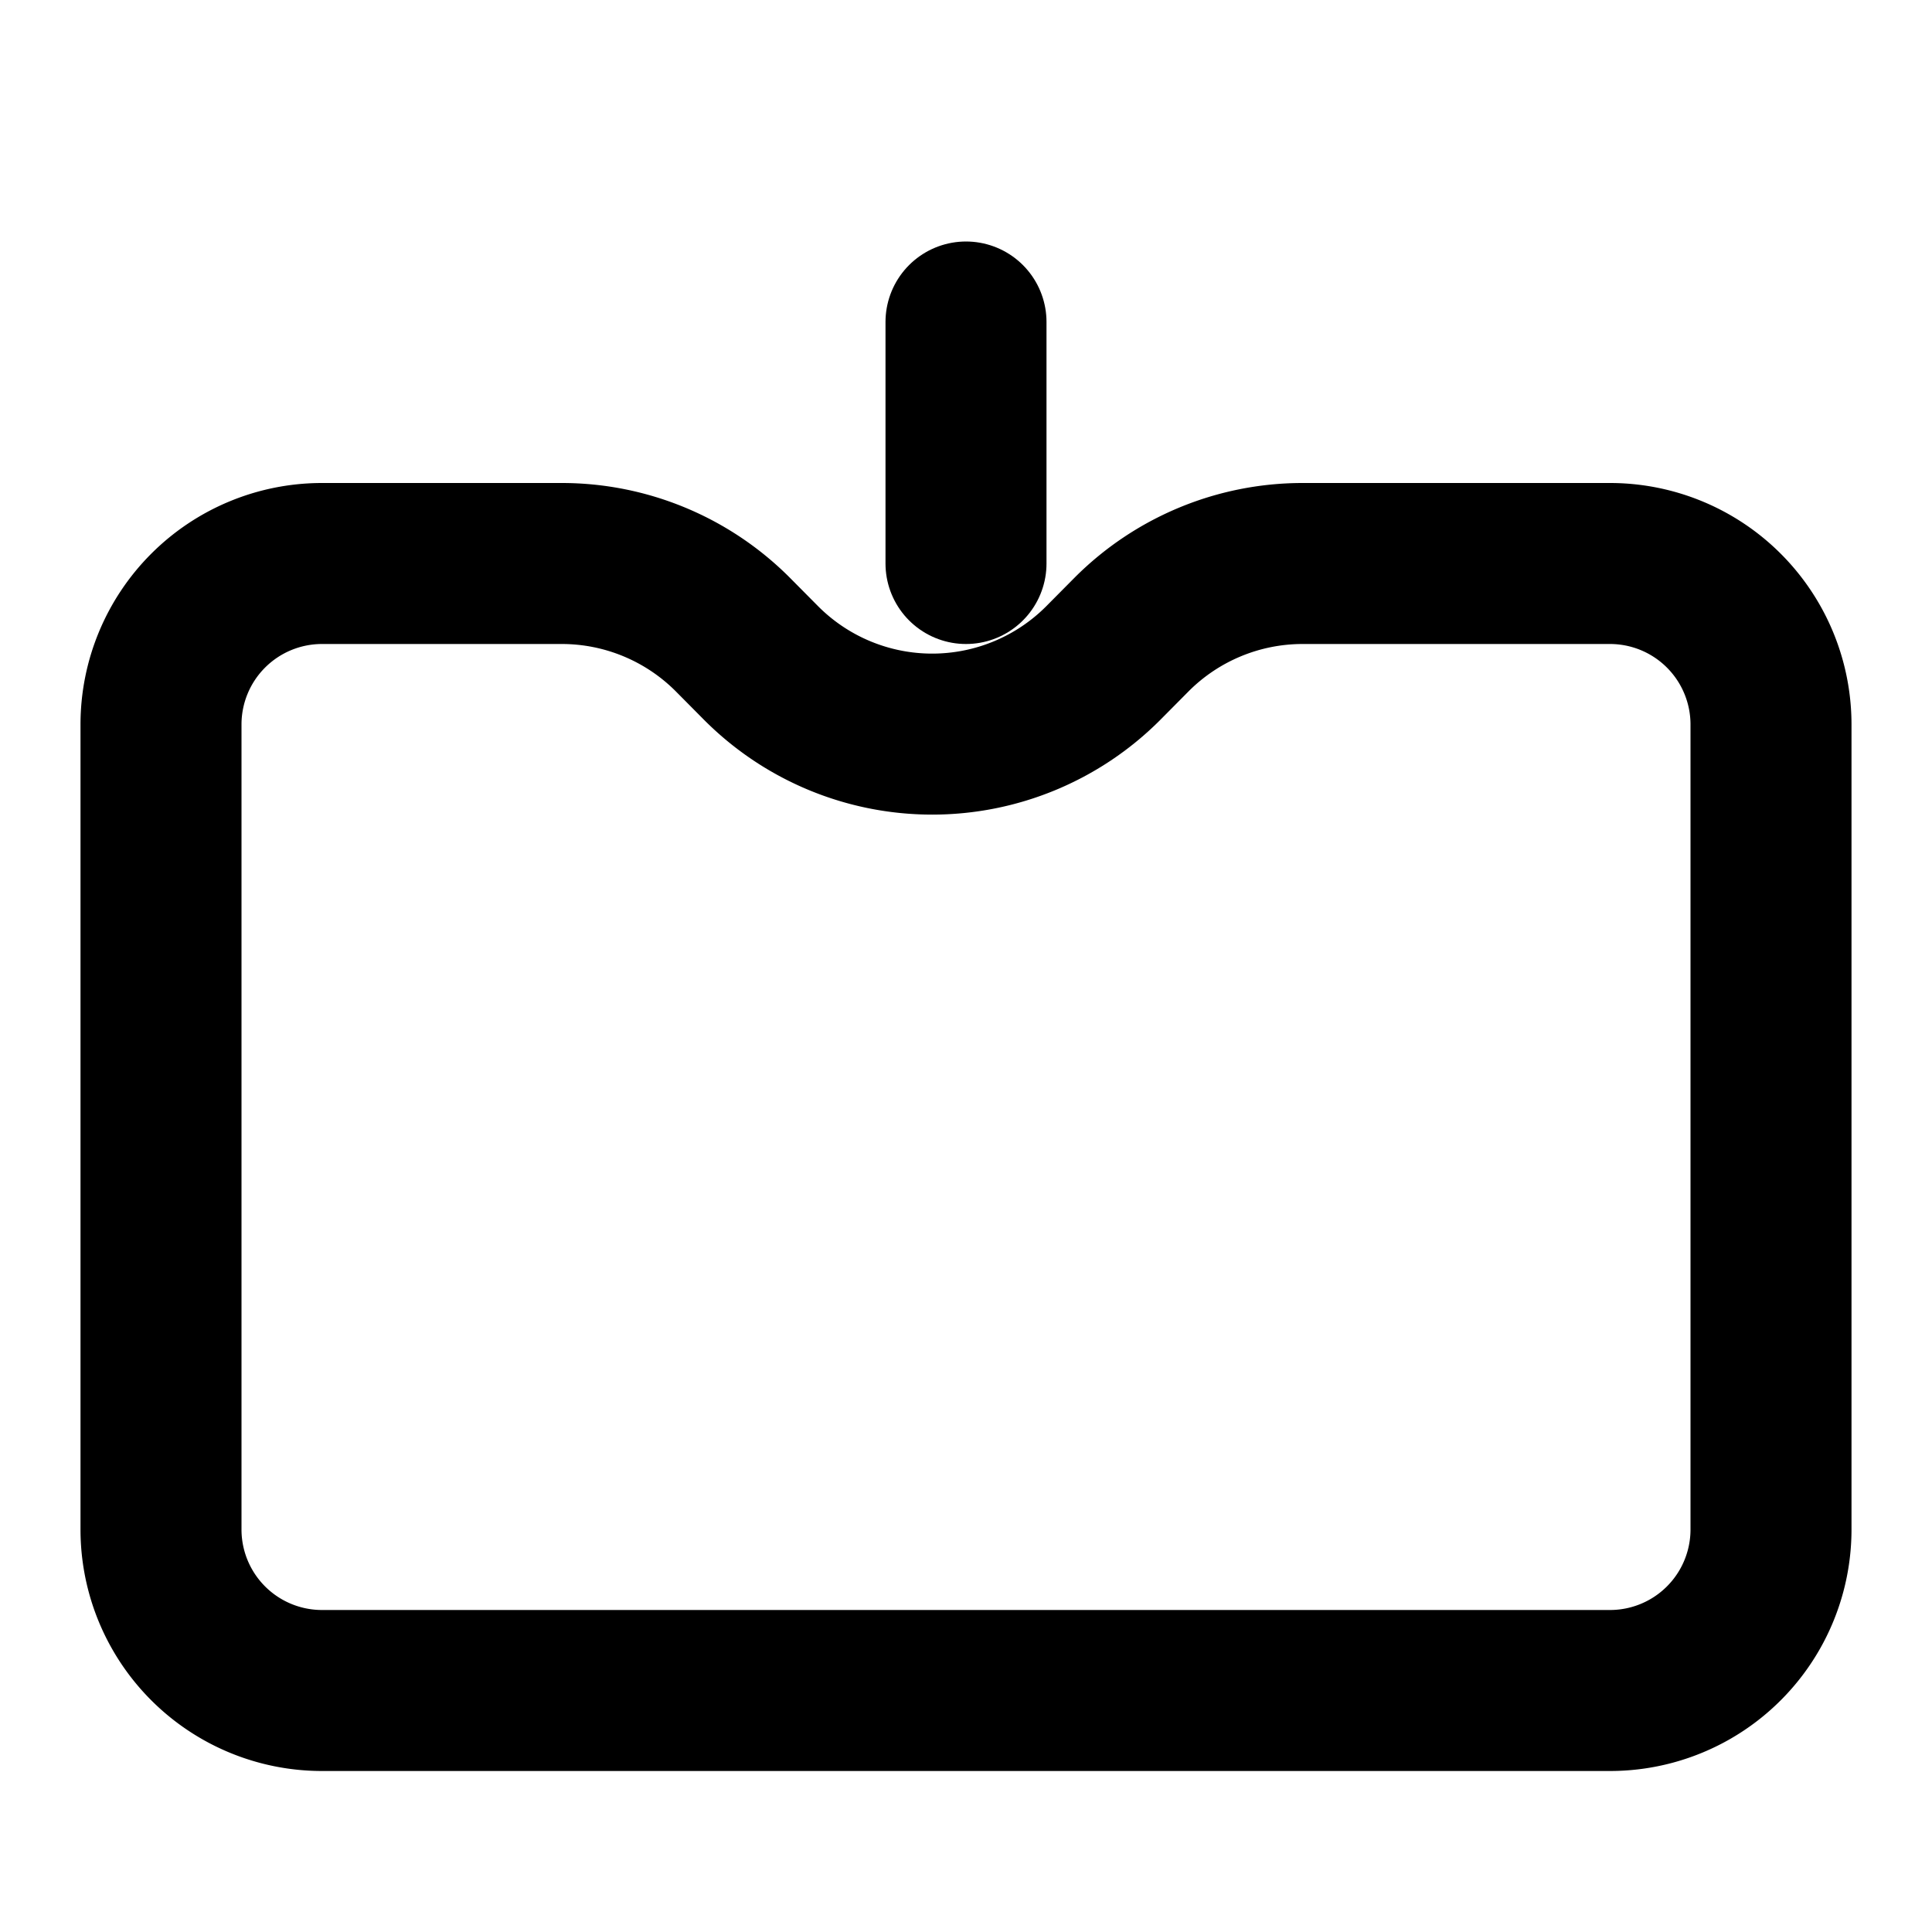 <svg xmlns="http://www.w3.org/2000/svg" viewBox="0 0 24 24" fill="none" stroke="currentColor" stroke-width="2" stroke-linecap="round" stroke-linejoin="round" class="text-green-600">
  <path d="M20 7h-3.82a3 3 0 0 0-2.12.879l-.36.363a3 3 0 0 1-4.24 0L9.1 7.879A3 3 0 0 0 6.98 7H4a2 2 0 0 0-2 2v10a2 2 0 0 0 2 2h16a2 2 0 0 0 2-2V9a2 2 0 0 0-2-2z"/>
  <path d="M12 7V4"/>
</svg>